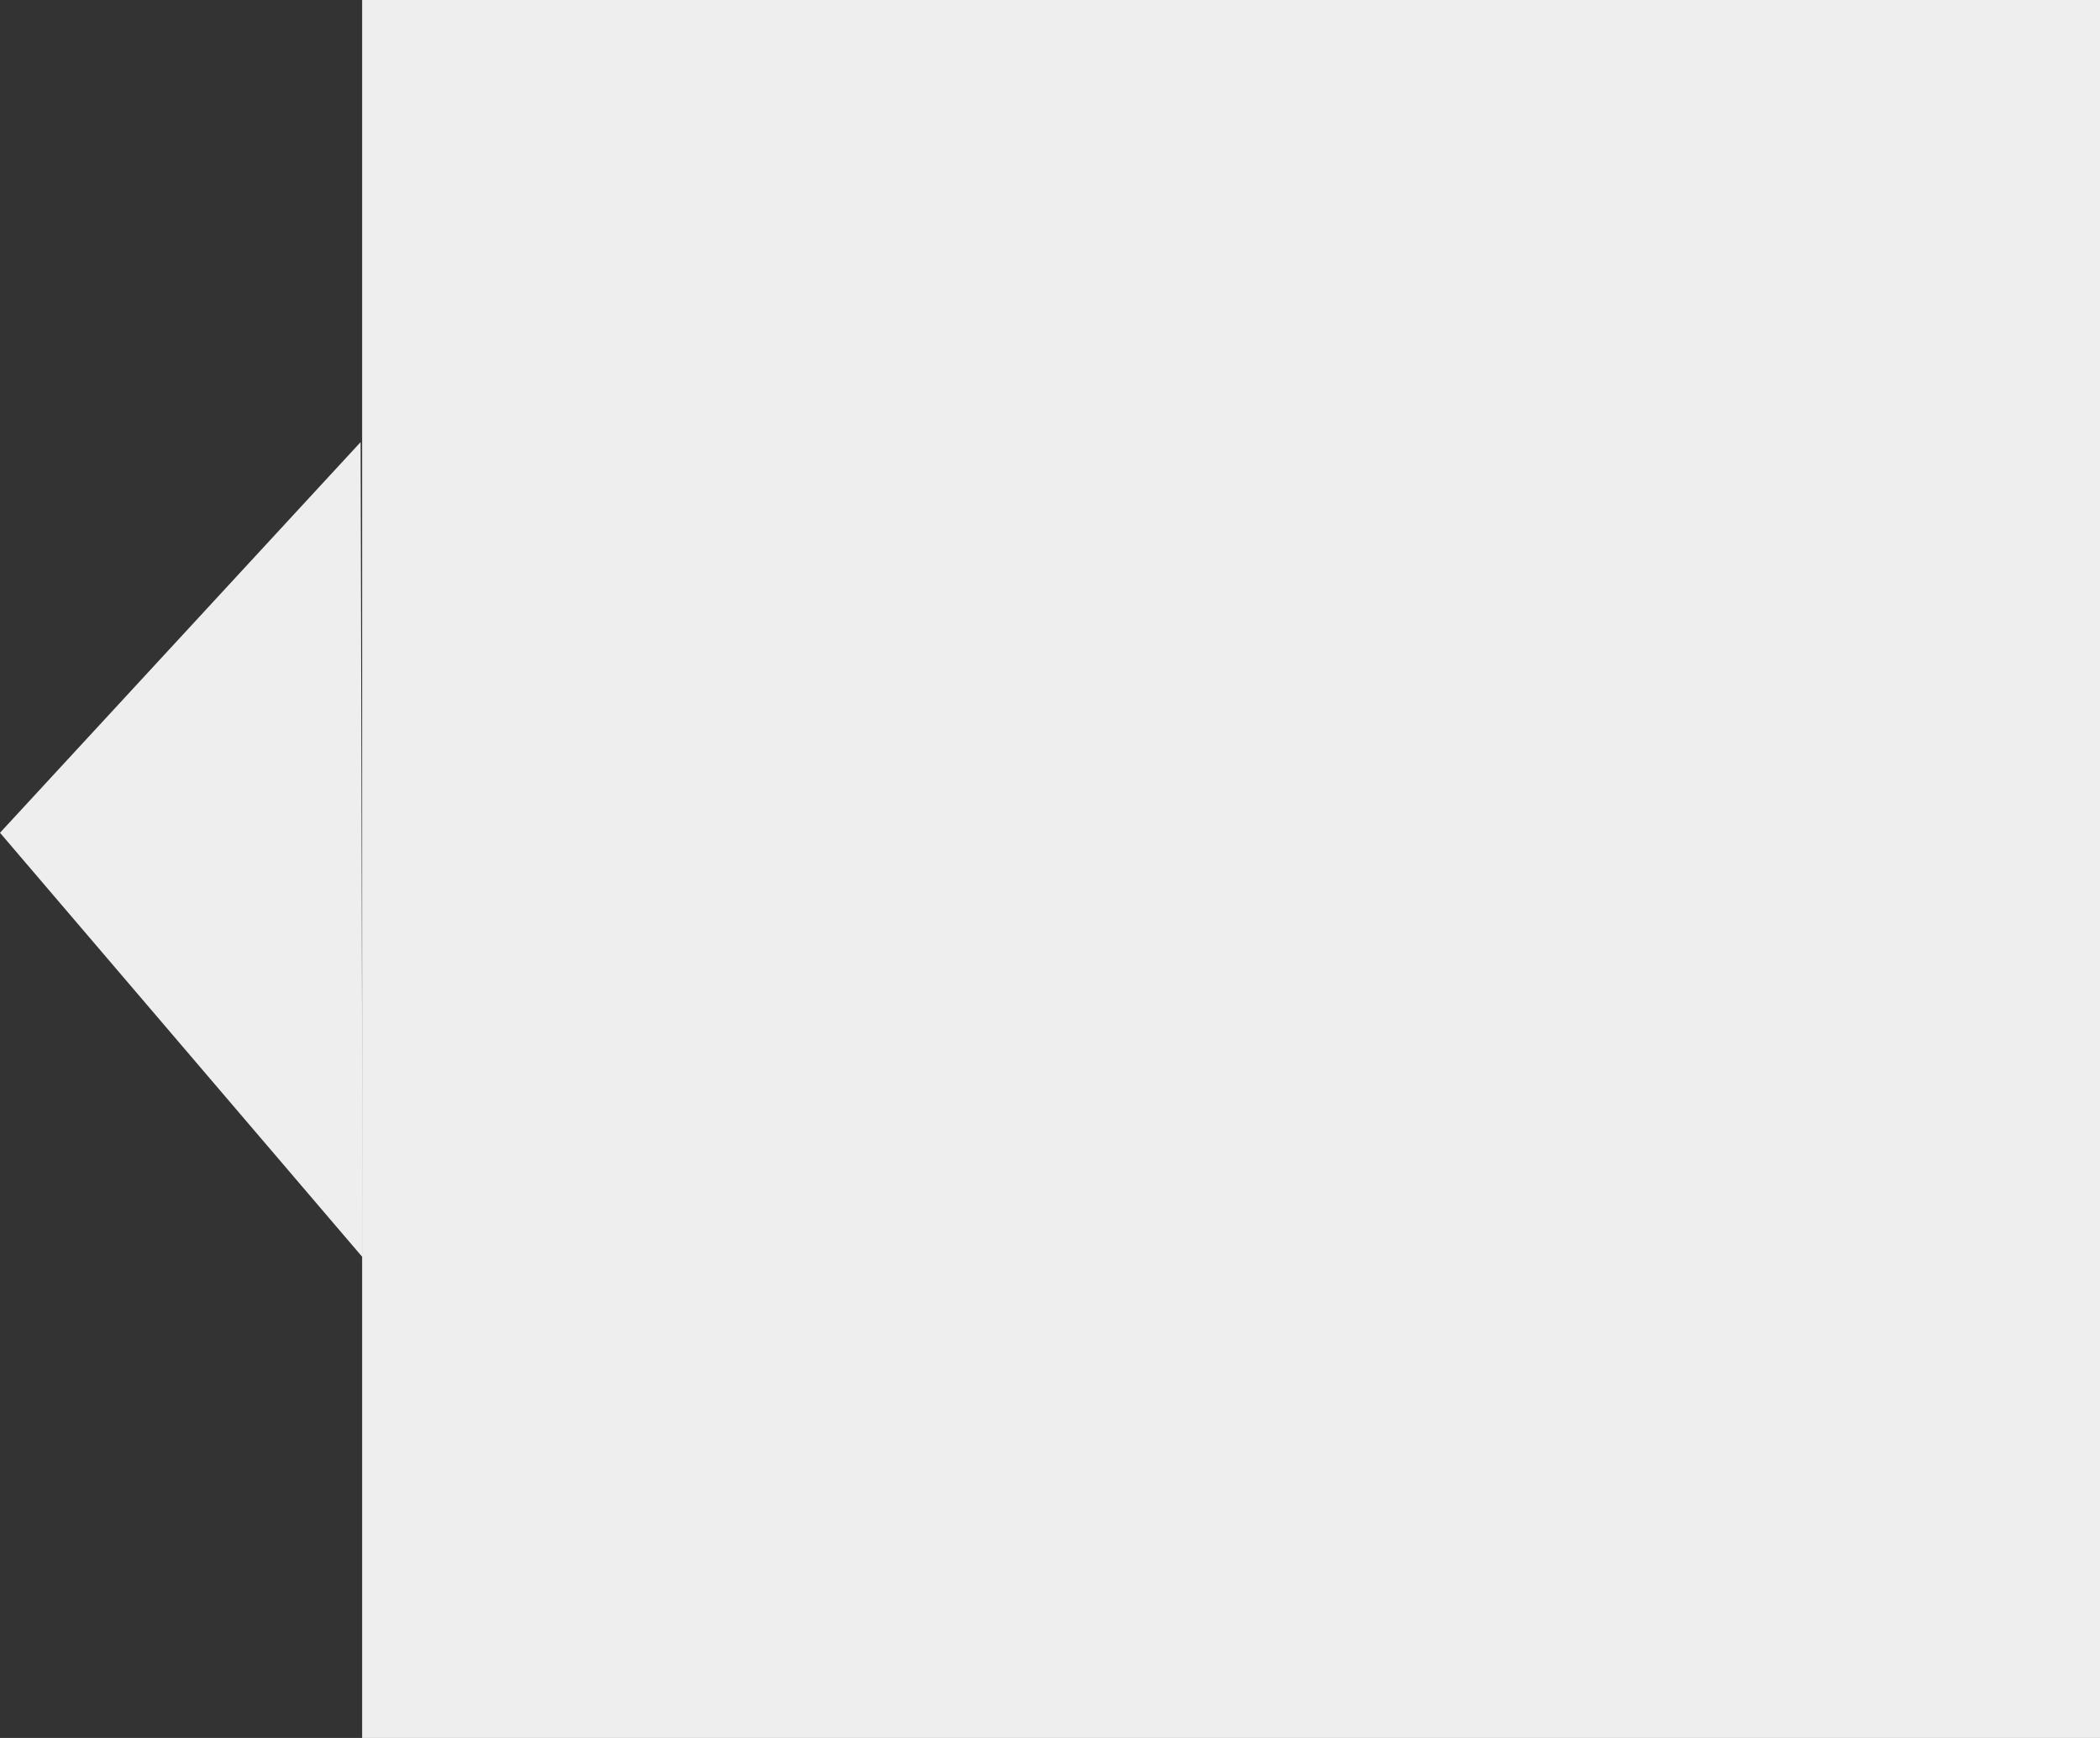 <svg width="29" height="24" viewBox="0 0 29 24" fill="none" xmlns="http://www.w3.org/2000/svg">
<rect x="0" y="0" width="29" height="24" fill="#333333" stroke="none"/>
<g id="Vector">
<path d="M5.001 0H29.001V24H5.001V0Z" fill="#EEEEEE"/>
<path d="M0 11.5L4.98 6.105L5.008 17.363L0 11.5Z" fill="#EEEEEE"/>
</g>
</svg>
